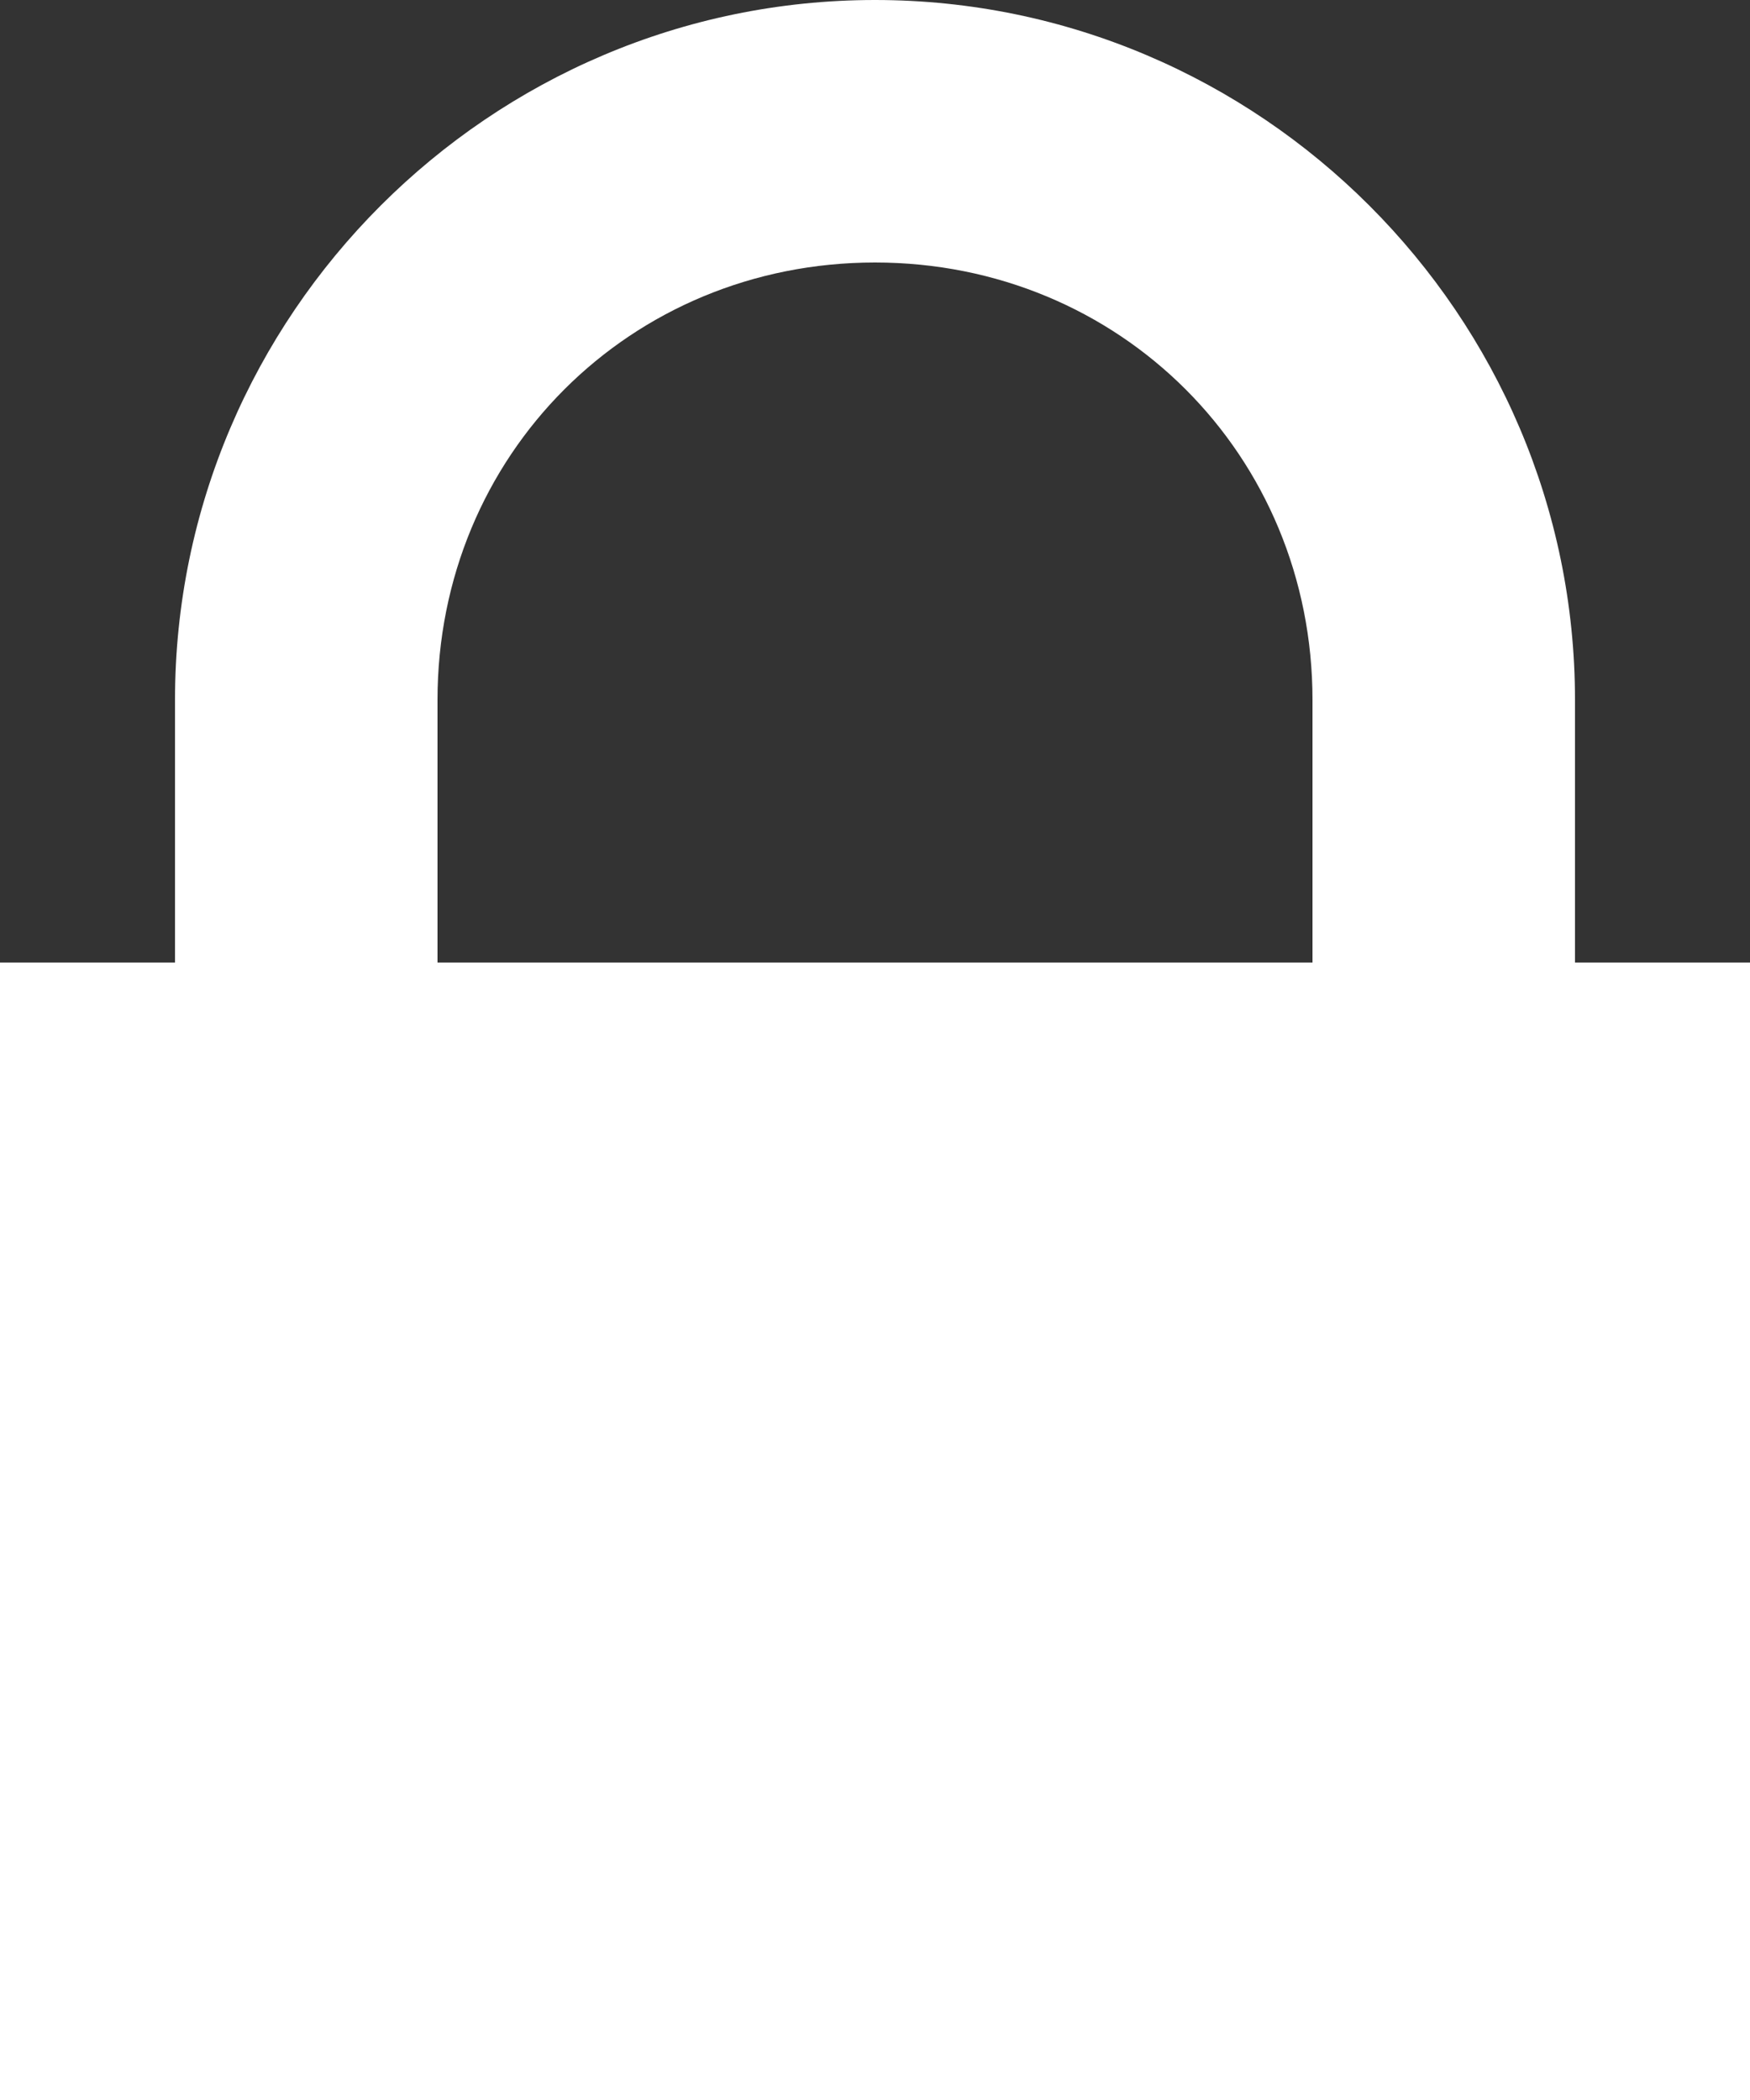 <svg width="10" height="12" viewBox="0 0 10 12" fill="none" xmlns="http://www.w3.org/2000/svg">
<rect x="0" y="0" width="10" height="12" fill="#333333" stroke="none"/>
<g clip-path="url(#clip0_129_212)">
<path d="M9 5.5V4C9 1.8 7.2 0 5 0C2.8 0 1 1.8 1 4V5.5H0V12H10V5.5H9ZM2.5 4C2.5 2.6 3.6 1.5 5 1.5C6.4 1.5 7.5 2.6 7.5 4V5.5H2.5V4Z" fill="white"/>
</g>
<defs>
<clipPath id="clip0_129_212">
<rect width="10" height="12" fill="white"/>
</clipPath>
</defs>
</svg>
